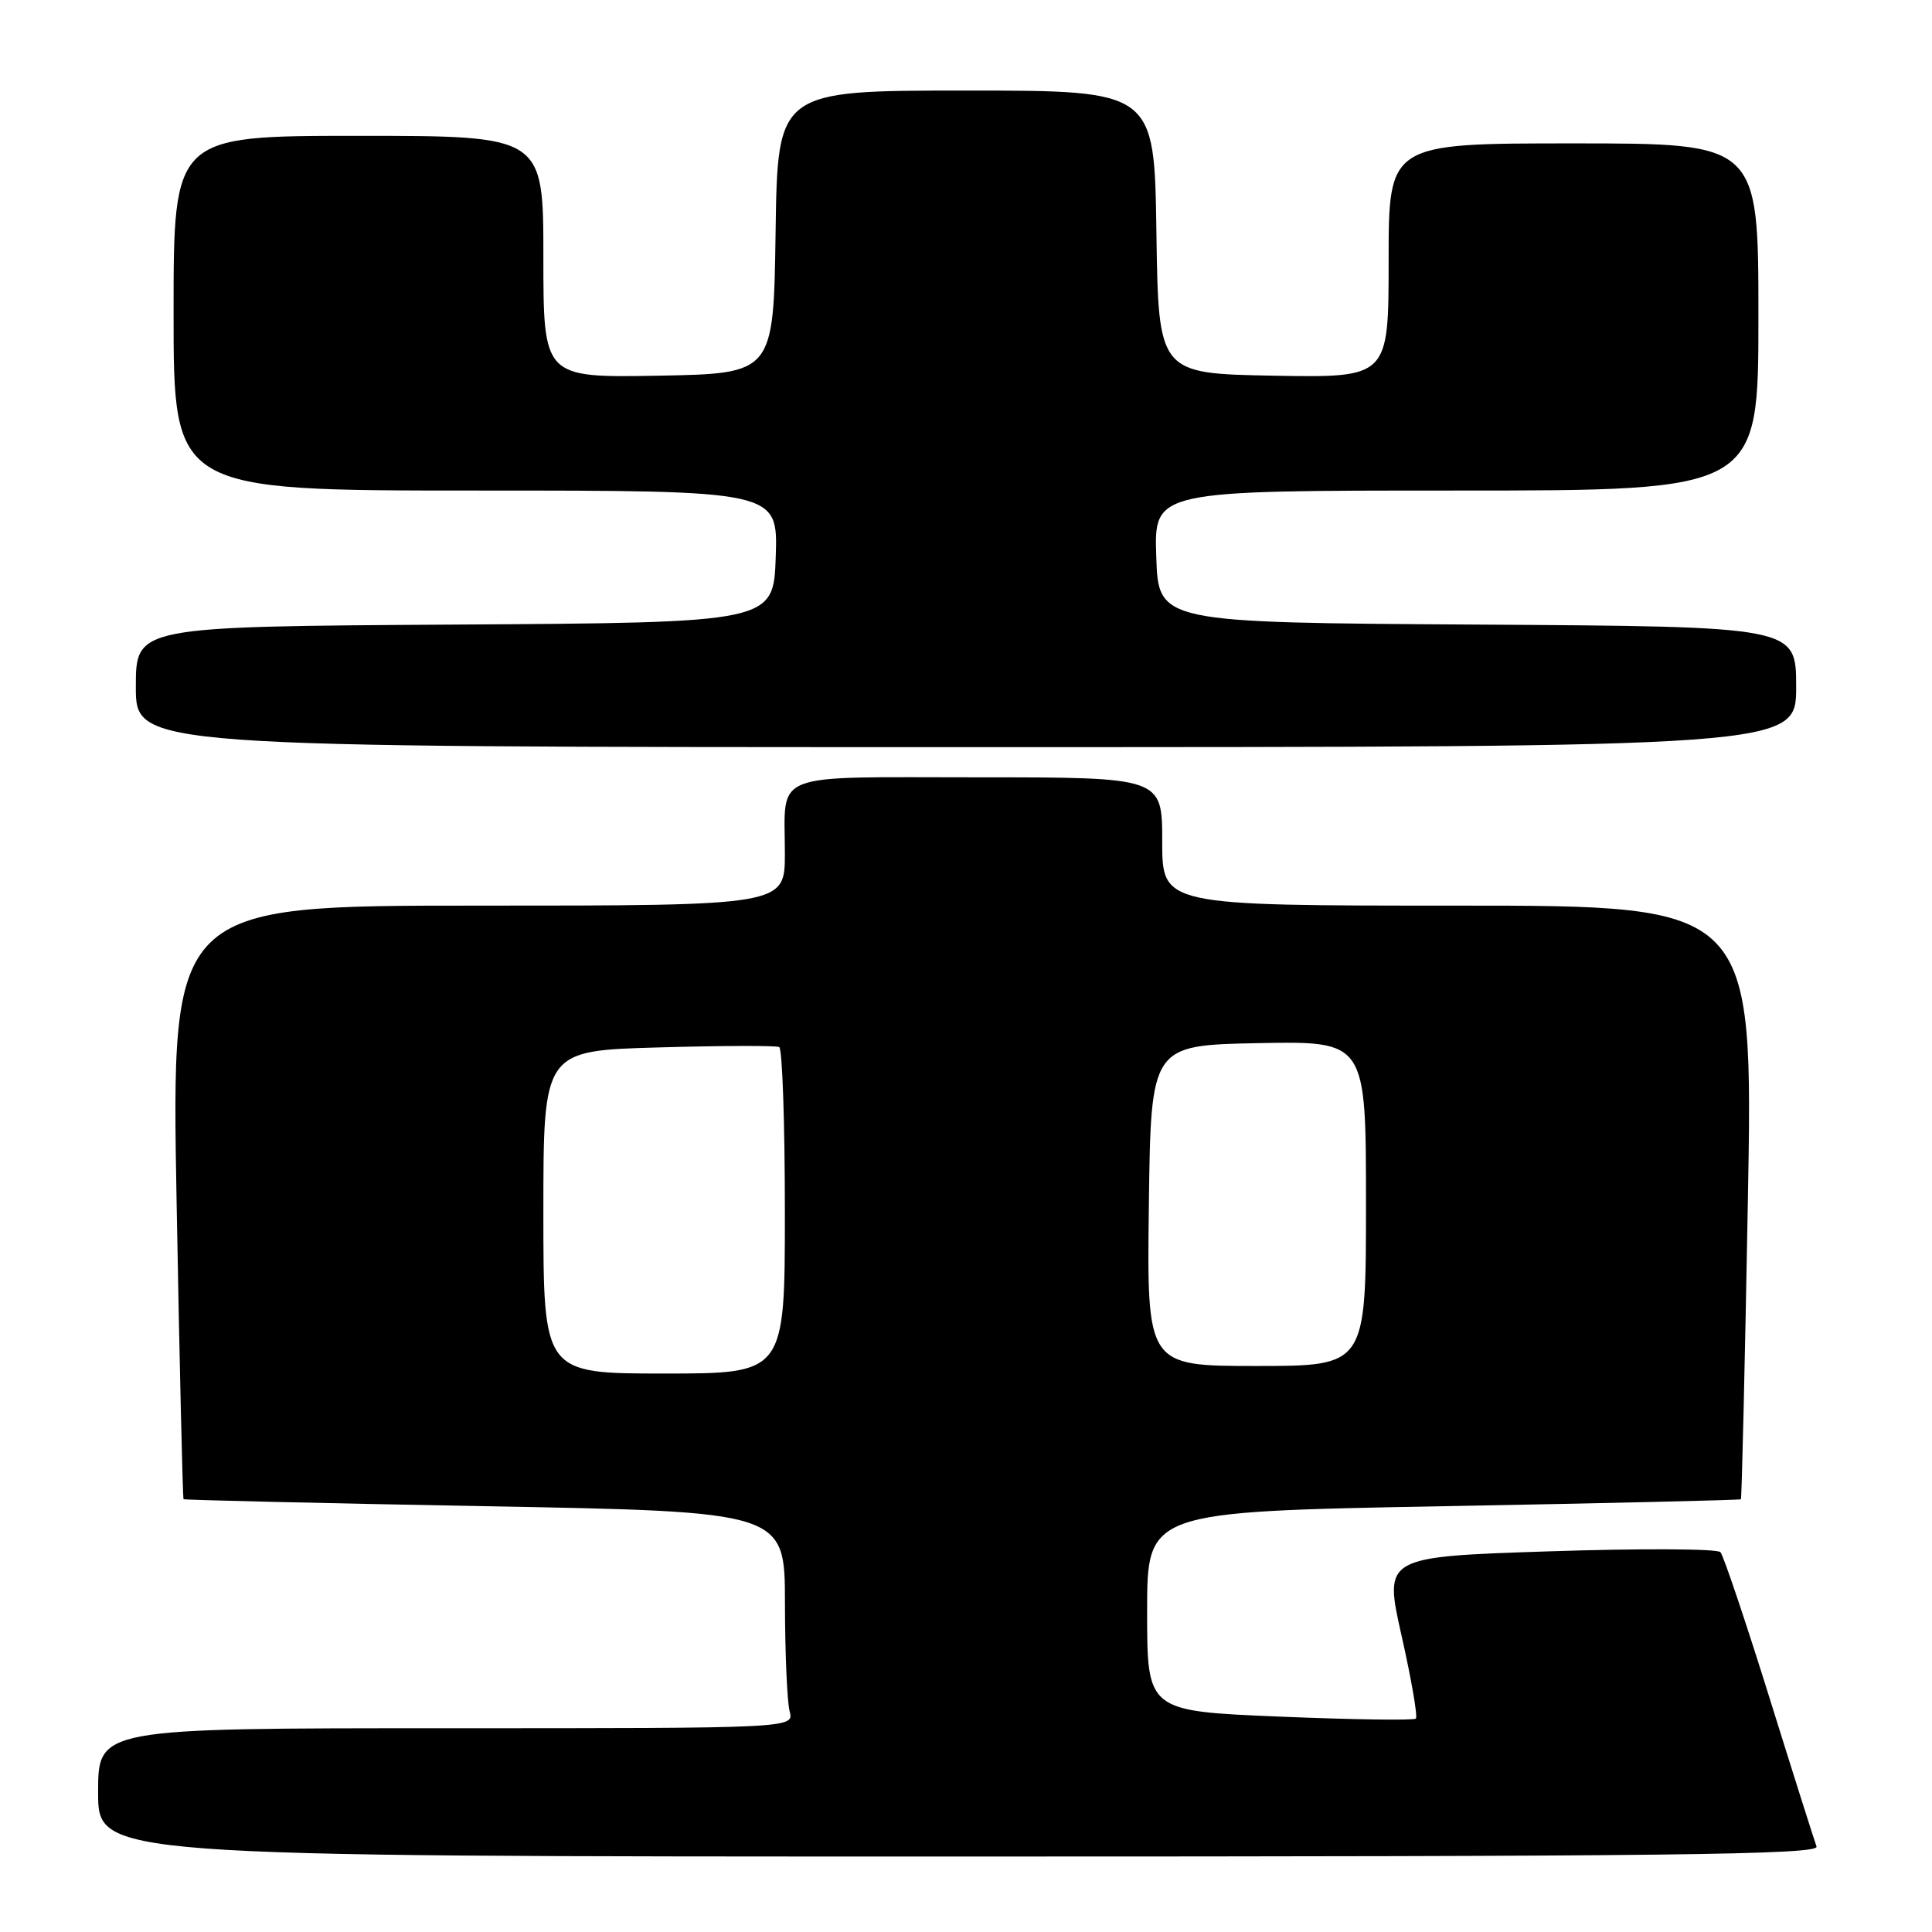 <?xml version="1.0" encoding="UTF-8" standalone="no"?>
<!DOCTYPE svg PUBLIC "-//W3C//DTD SVG 1.1//EN" "http://www.w3.org/Graphics/SVG/1.1/DTD/svg11.dtd" >
<svg xmlns="http://www.w3.org/2000/svg" xmlns:xlink="http://www.w3.org/1999/xlink" version="1.1" viewBox="0 0 256 256">
 <g >
 <path fill="currentColor"
d=" M 240.70 244.67 C 240.43 243.94 237.61 235.06 234.45 224.92 C 231.29 214.79 228.37 206.13 227.97 205.67 C 227.57 205.21 217.37 205.16 205.30 205.56 C 183.36 206.28 183.36 206.28 185.72 216.76 C 187.02 222.53 187.87 227.46 187.61 227.72 C 187.36 227.98 179.24 227.86 169.57 227.46 C 152.00 226.73 152.00 226.73 152.00 213.52 C 152.00 200.31 152.00 200.31 191.23 199.58 C 212.81 199.19 230.56 198.77 230.68 198.66 C 230.79 198.54 231.21 180.80 231.60 159.22 C 232.31 120.00 232.31 120.00 193.16 120.00 C 154.00 120.00 154.00 120.00 154.00 111.50 C 154.00 103.00 154.00 103.00 129.61 103.00 C 101.71 103.00 104.00 102.10 104.00 113.08 C 104.00 120.00 104.00 120.00 63.34 120.00 C 22.69 120.00 22.69 120.00 23.40 159.22 C 23.79 180.80 24.21 198.54 24.32 198.65 C 24.43 198.76 42.40 199.18 64.26 199.58 C 104.00 200.30 104.00 200.30 104.01 212.40 C 104.02 219.06 104.30 225.51 104.63 226.75 C 105.23 229.00 105.23 229.00 59.12 229.00 C 13.00 229.00 13.00 229.00 13.00 237.50 C 13.00 246.00 13.00 246.00 127.11 246.00 C 221.49 246.00 241.13 245.77 240.70 244.67 Z  M 238.00 91.01 C 238.00 83.02 238.00 83.02 195.75 82.76 C 153.50 82.50 153.50 82.50 153.21 73.75 C 152.92 65.00 152.92 65.00 192.96 65.00 C 233.00 65.00 233.00 65.00 233.00 42.00 C 233.00 19.00 233.00 19.00 208.50 19.00 C 184.00 19.00 184.00 19.00 184.00 34.53 C 184.00 50.05 184.00 50.05 168.75 49.78 C 153.50 49.50 153.50 49.50 153.23 30.75 C 152.96 12.00 152.96 12.00 128.00 12.00 C 103.04 12.00 103.04 12.00 102.77 30.75 C 102.50 49.50 102.50 49.50 87.25 49.78 C 72.00 50.05 72.00 50.05 72.00 34.03 C 72.00 18.00 72.00 18.00 47.50 18.00 C 23.00 18.00 23.00 18.00 23.00 41.50 C 23.00 65.00 23.00 65.00 63.04 65.00 C 103.08 65.00 103.08 65.00 102.79 73.75 C 102.50 82.50 102.50 82.50 60.25 82.76 C 18.00 83.02 18.00 83.02 18.00 91.01 C 18.00 99.00 18.00 99.00 128.00 99.00 C 238.00 99.00 238.00 99.00 238.00 91.01 Z  M 72.00 160.61 C 72.00 139.22 72.00 139.22 87.25 138.79 C 95.64 138.55 102.84 138.53 103.25 138.74 C 103.66 138.95 104.00 148.77 104.00 160.56 C 104.00 182.00 104.00 182.00 88.00 182.00 C 72.00 182.00 72.00 182.00 72.00 160.61 Z  M 152.23 159.75 C 152.50 138.50 152.50 138.50 166.75 138.22 C 181.00 137.95 181.00 137.95 181.00 159.47 C 181.00 181.00 181.00 181.00 166.48 181.00 C 151.96 181.00 151.96 181.00 152.23 159.75 Z "/>
</g>
</svg>
